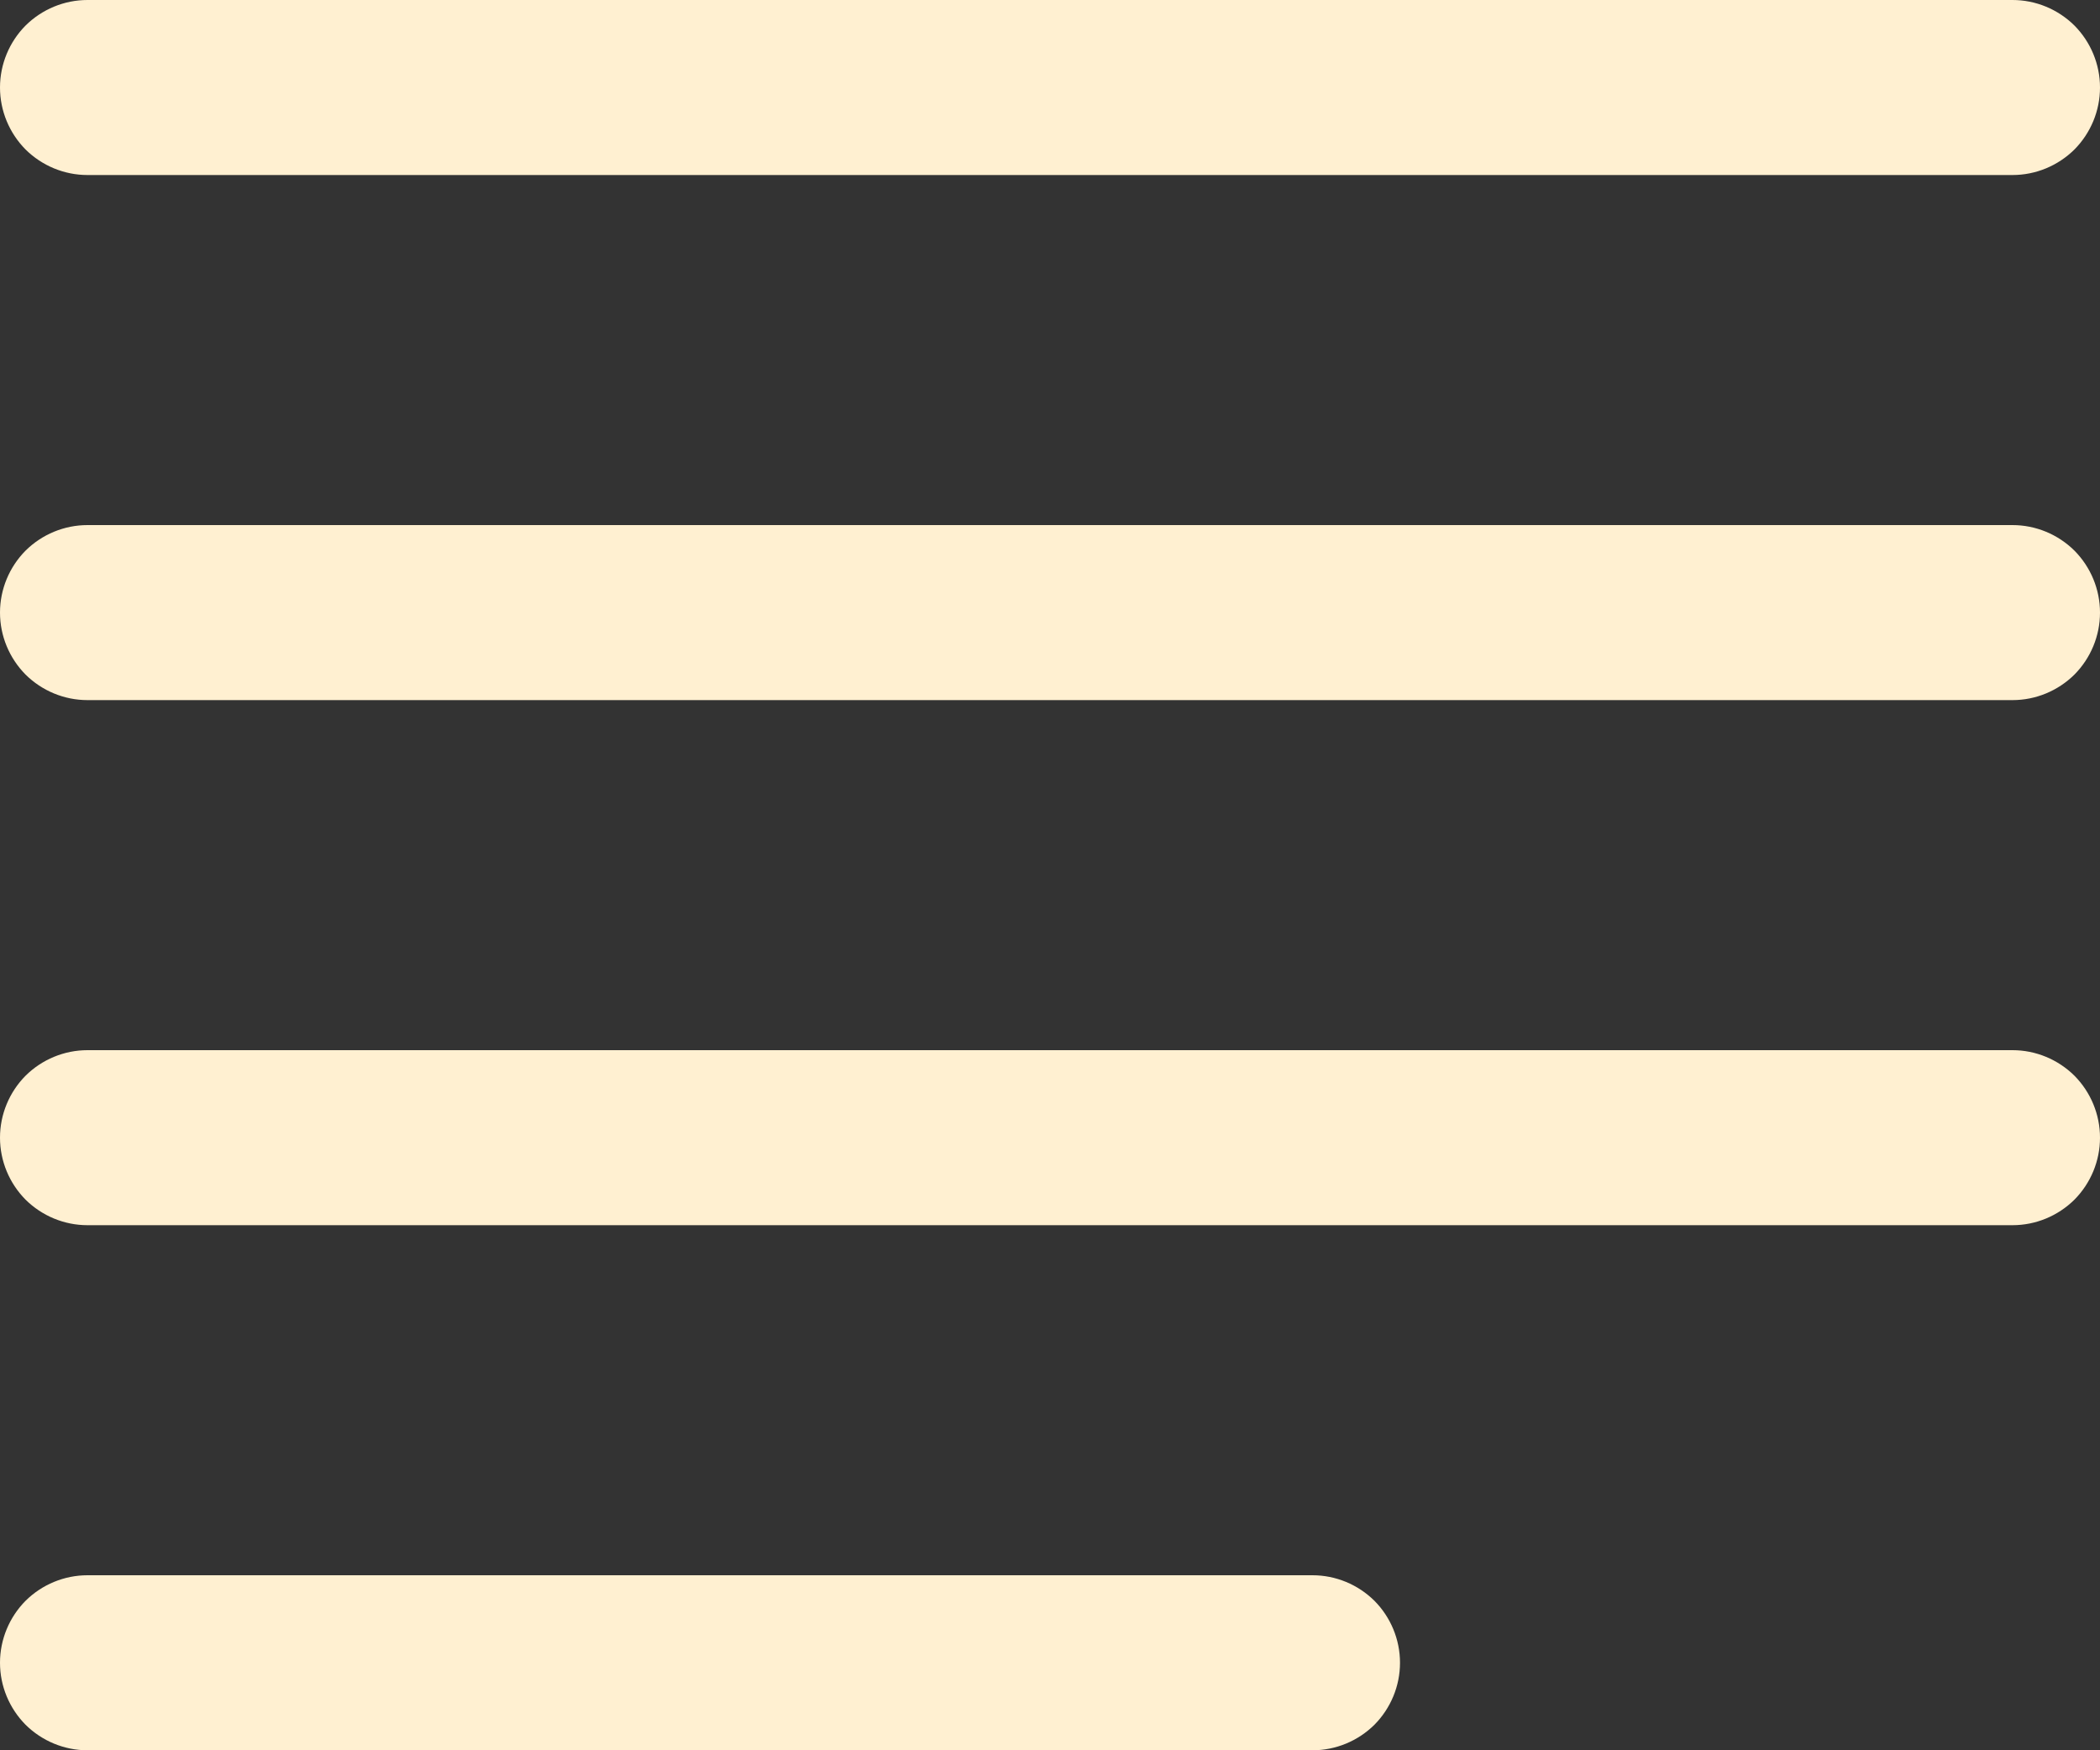 <svg width="12" height="10" viewBox="0 0 12 10" fill="none" xmlns="http://www.w3.org/2000/svg">
<rect x="0" y="0" width="12" height="10" fill="#333333" stroke="none"/>
<path fill-rule="evenodd" clip-rule="evenodd" d="M0 9.5C0 9.367 0.053 9.24 0.146 9.146C0.24 9.053 0.367 9 0.5 9H7.5C7.633 9 7.76 9.053 7.854 9.146C7.947 9.24 8 9.367 8 9.5C8 9.633 7.947 9.76 7.854 9.854C7.76 9.947 7.633 10 7.5 10H0.5C0.367 10 0.24 9.947 0.146 9.854C0.053 9.76 0 9.633 0 9.5ZM0 6.5C0 6.367 0.053 6.24 0.146 6.146C0.24 6.053 0.367 6 0.5 6H11.5C11.633 6 11.76 6.053 11.854 6.146C11.947 6.24 12 6.367 12 6.5C12 6.633 11.947 6.76 11.854 6.854C11.76 6.947 11.633 7 11.5 7H0.5C0.367 7 0.24 6.947 0.146 6.854C0.053 6.76 0 6.633 0 6.5ZM0 3.5C0 3.367 0.053 3.24 0.146 3.146C0.24 3.053 0.367 3 0.5 3H11.5C11.633 3 11.76 3.053 11.854 3.146C11.947 3.24 12 3.367 12 3.5C12 3.633 11.947 3.76 11.854 3.854C11.76 3.947 11.633 4 11.5 4H0.5C0.367 4 0.24 3.947 0.146 3.854C0.053 3.76 0 3.633 0 3.5ZM0 0.5C0 0.367 0.053 0.24 0.146 0.146C0.24 0.053 0.367 0 0.5 0H11.5C11.633 0 11.76 0.053 11.854 0.146C11.947 0.24 12 0.367 12 0.5C12 0.633 11.947 0.76 11.854 0.854C11.76 0.947 11.633 1 11.5 1H0.5C0.367 1 0.24 0.947 0.146 0.854C0.053 0.76 0 0.633 0 0.5Z" fill="#FFF0D1"/>
</svg>
